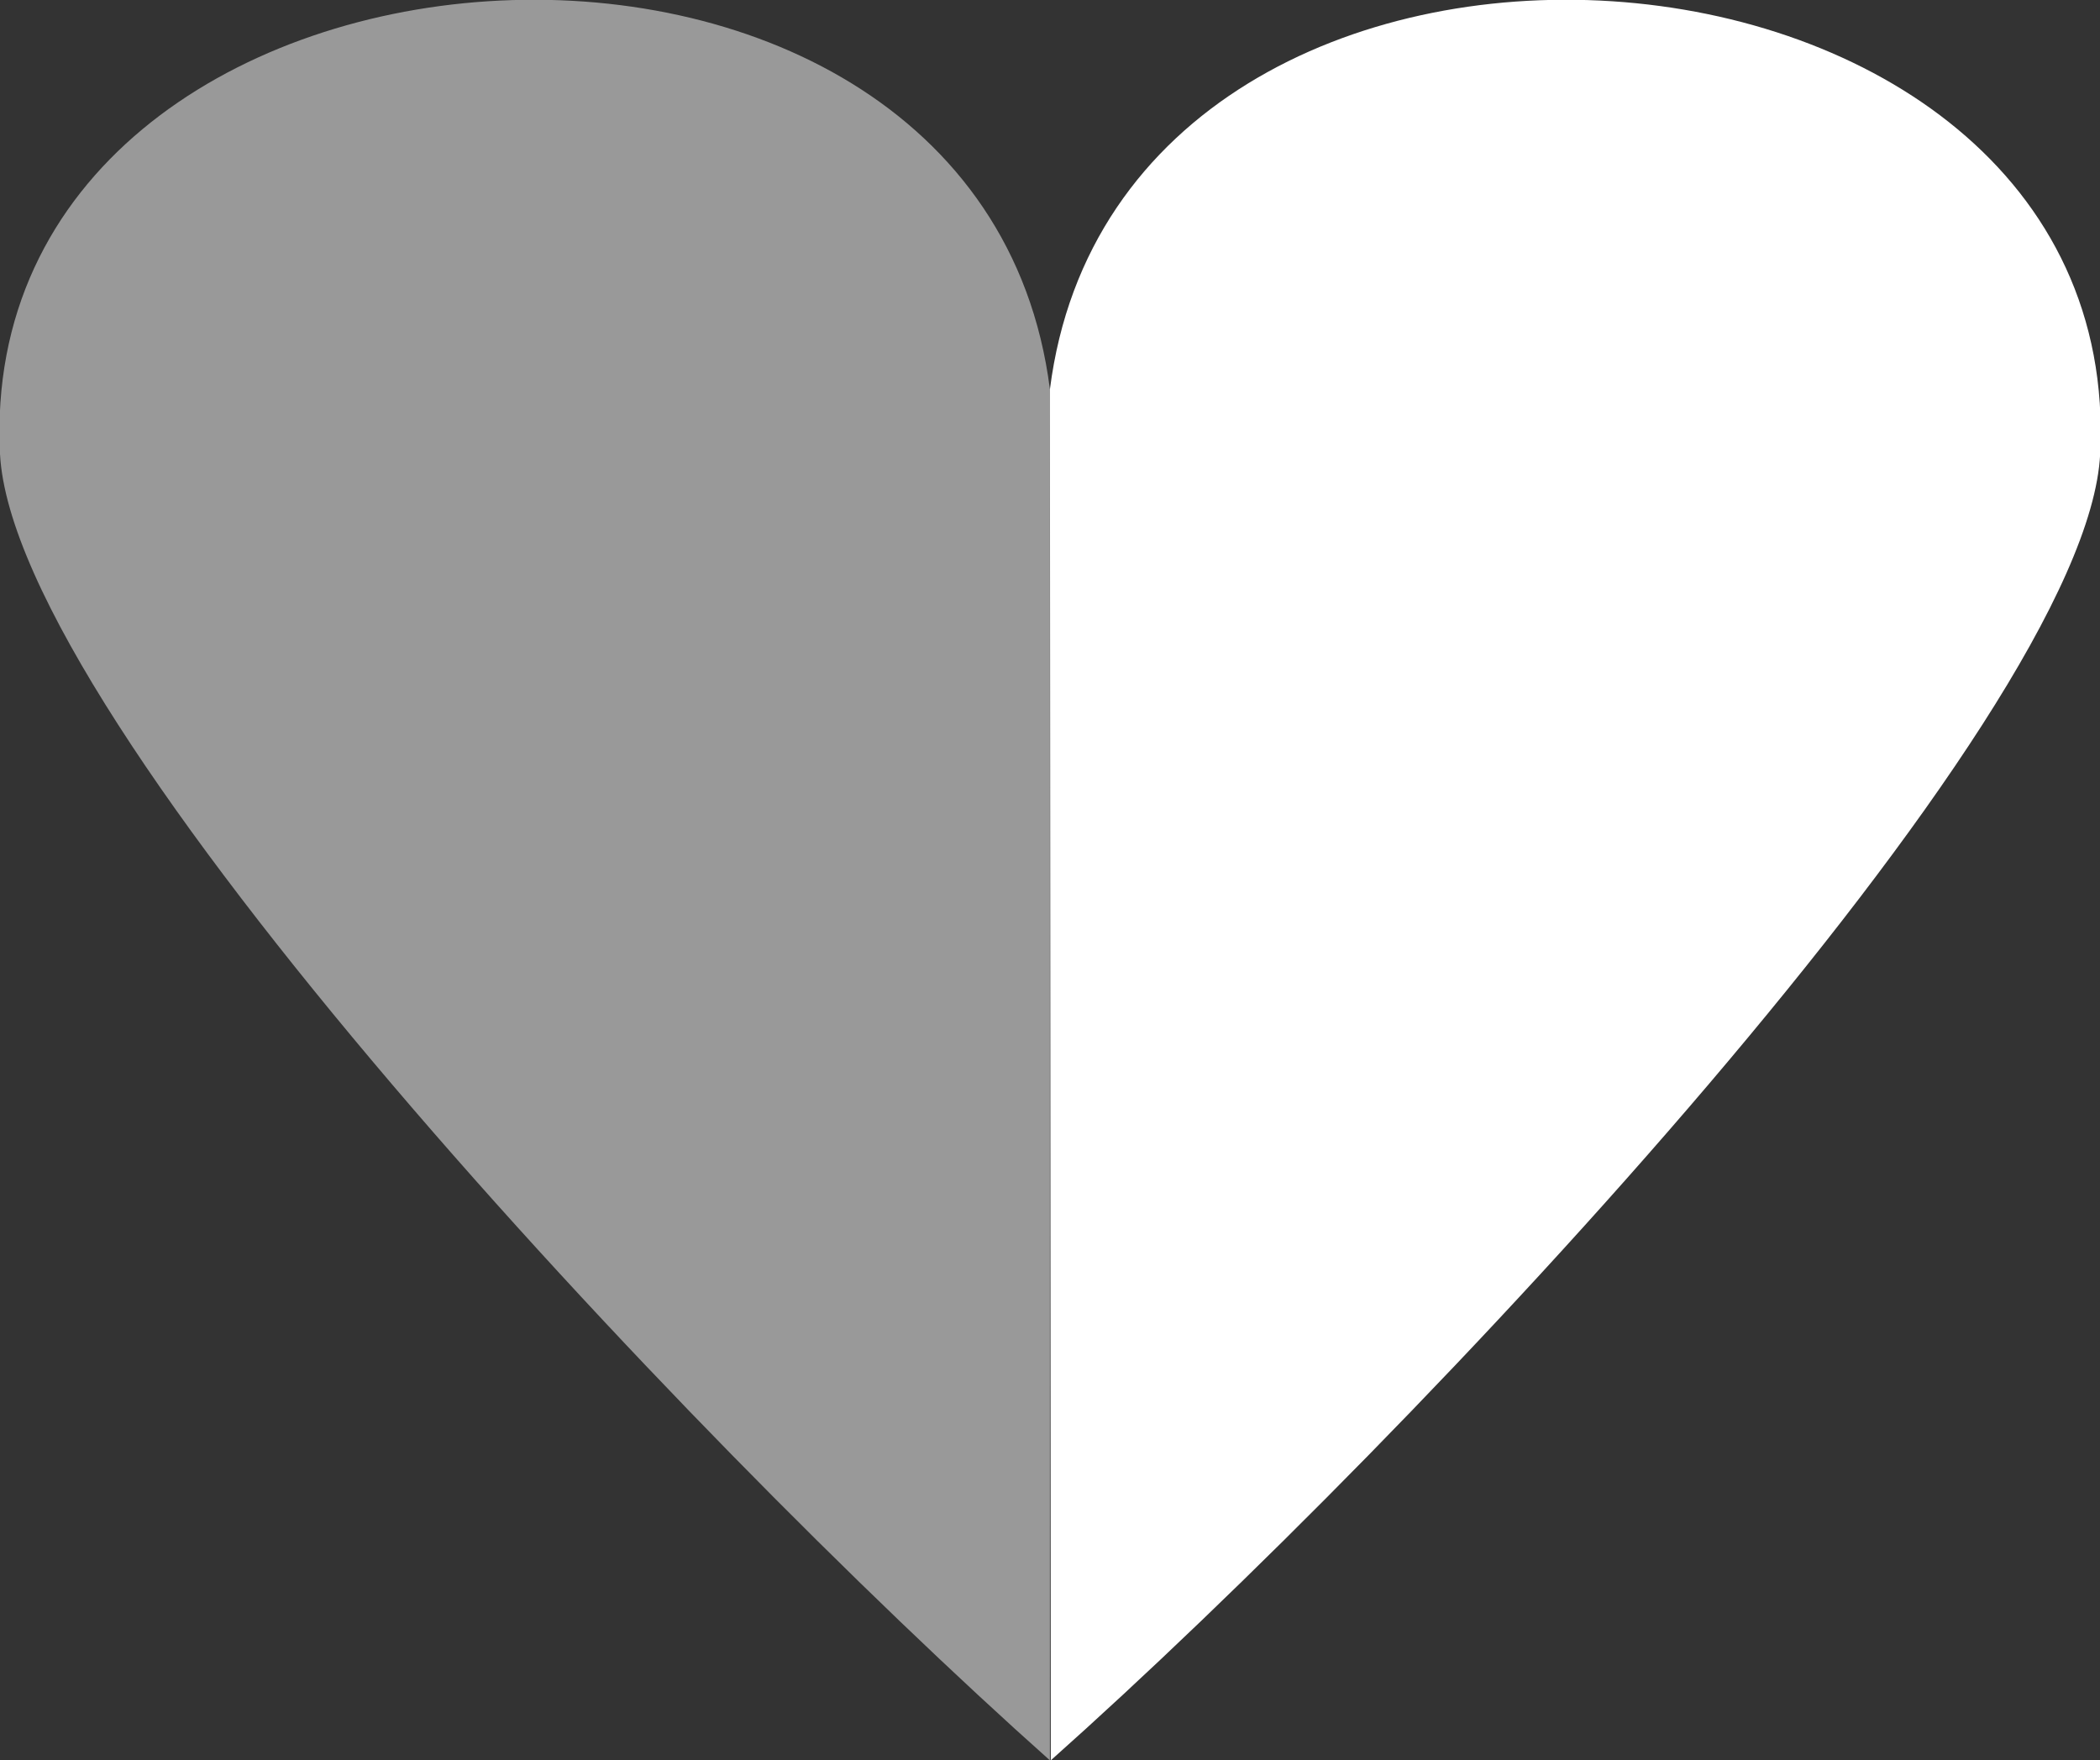 <svg xmlns="http://www.w3.org/2000/svg" viewBox="0 0 120.99 101.41"><rect x="0" y="0" width="120.99" height="101.41" fill="#333333" stroke="none"/><defs><style>.cls-1,.cls-2{fill:#fff;}.cls-1{opacity:0.5;}</style></defs><title>Asset 1</title><g id="Layer_2" data-name="Layer 2"><g id="Layer_1-2" data-name="Layer 1"><path class="cls-1" d="M60.49,22.43C56.37-10-1.58-6,0,26.15.8,41.54,39.27,82.52,60.49,101.41h0Z"/><path class="cls-2" d="M60.49,22.43C64.61-10,122.57-6,121,26.15c-.77,15.39-39.24,56.37-60.46,75.26h0Z"/></g></g></svg>